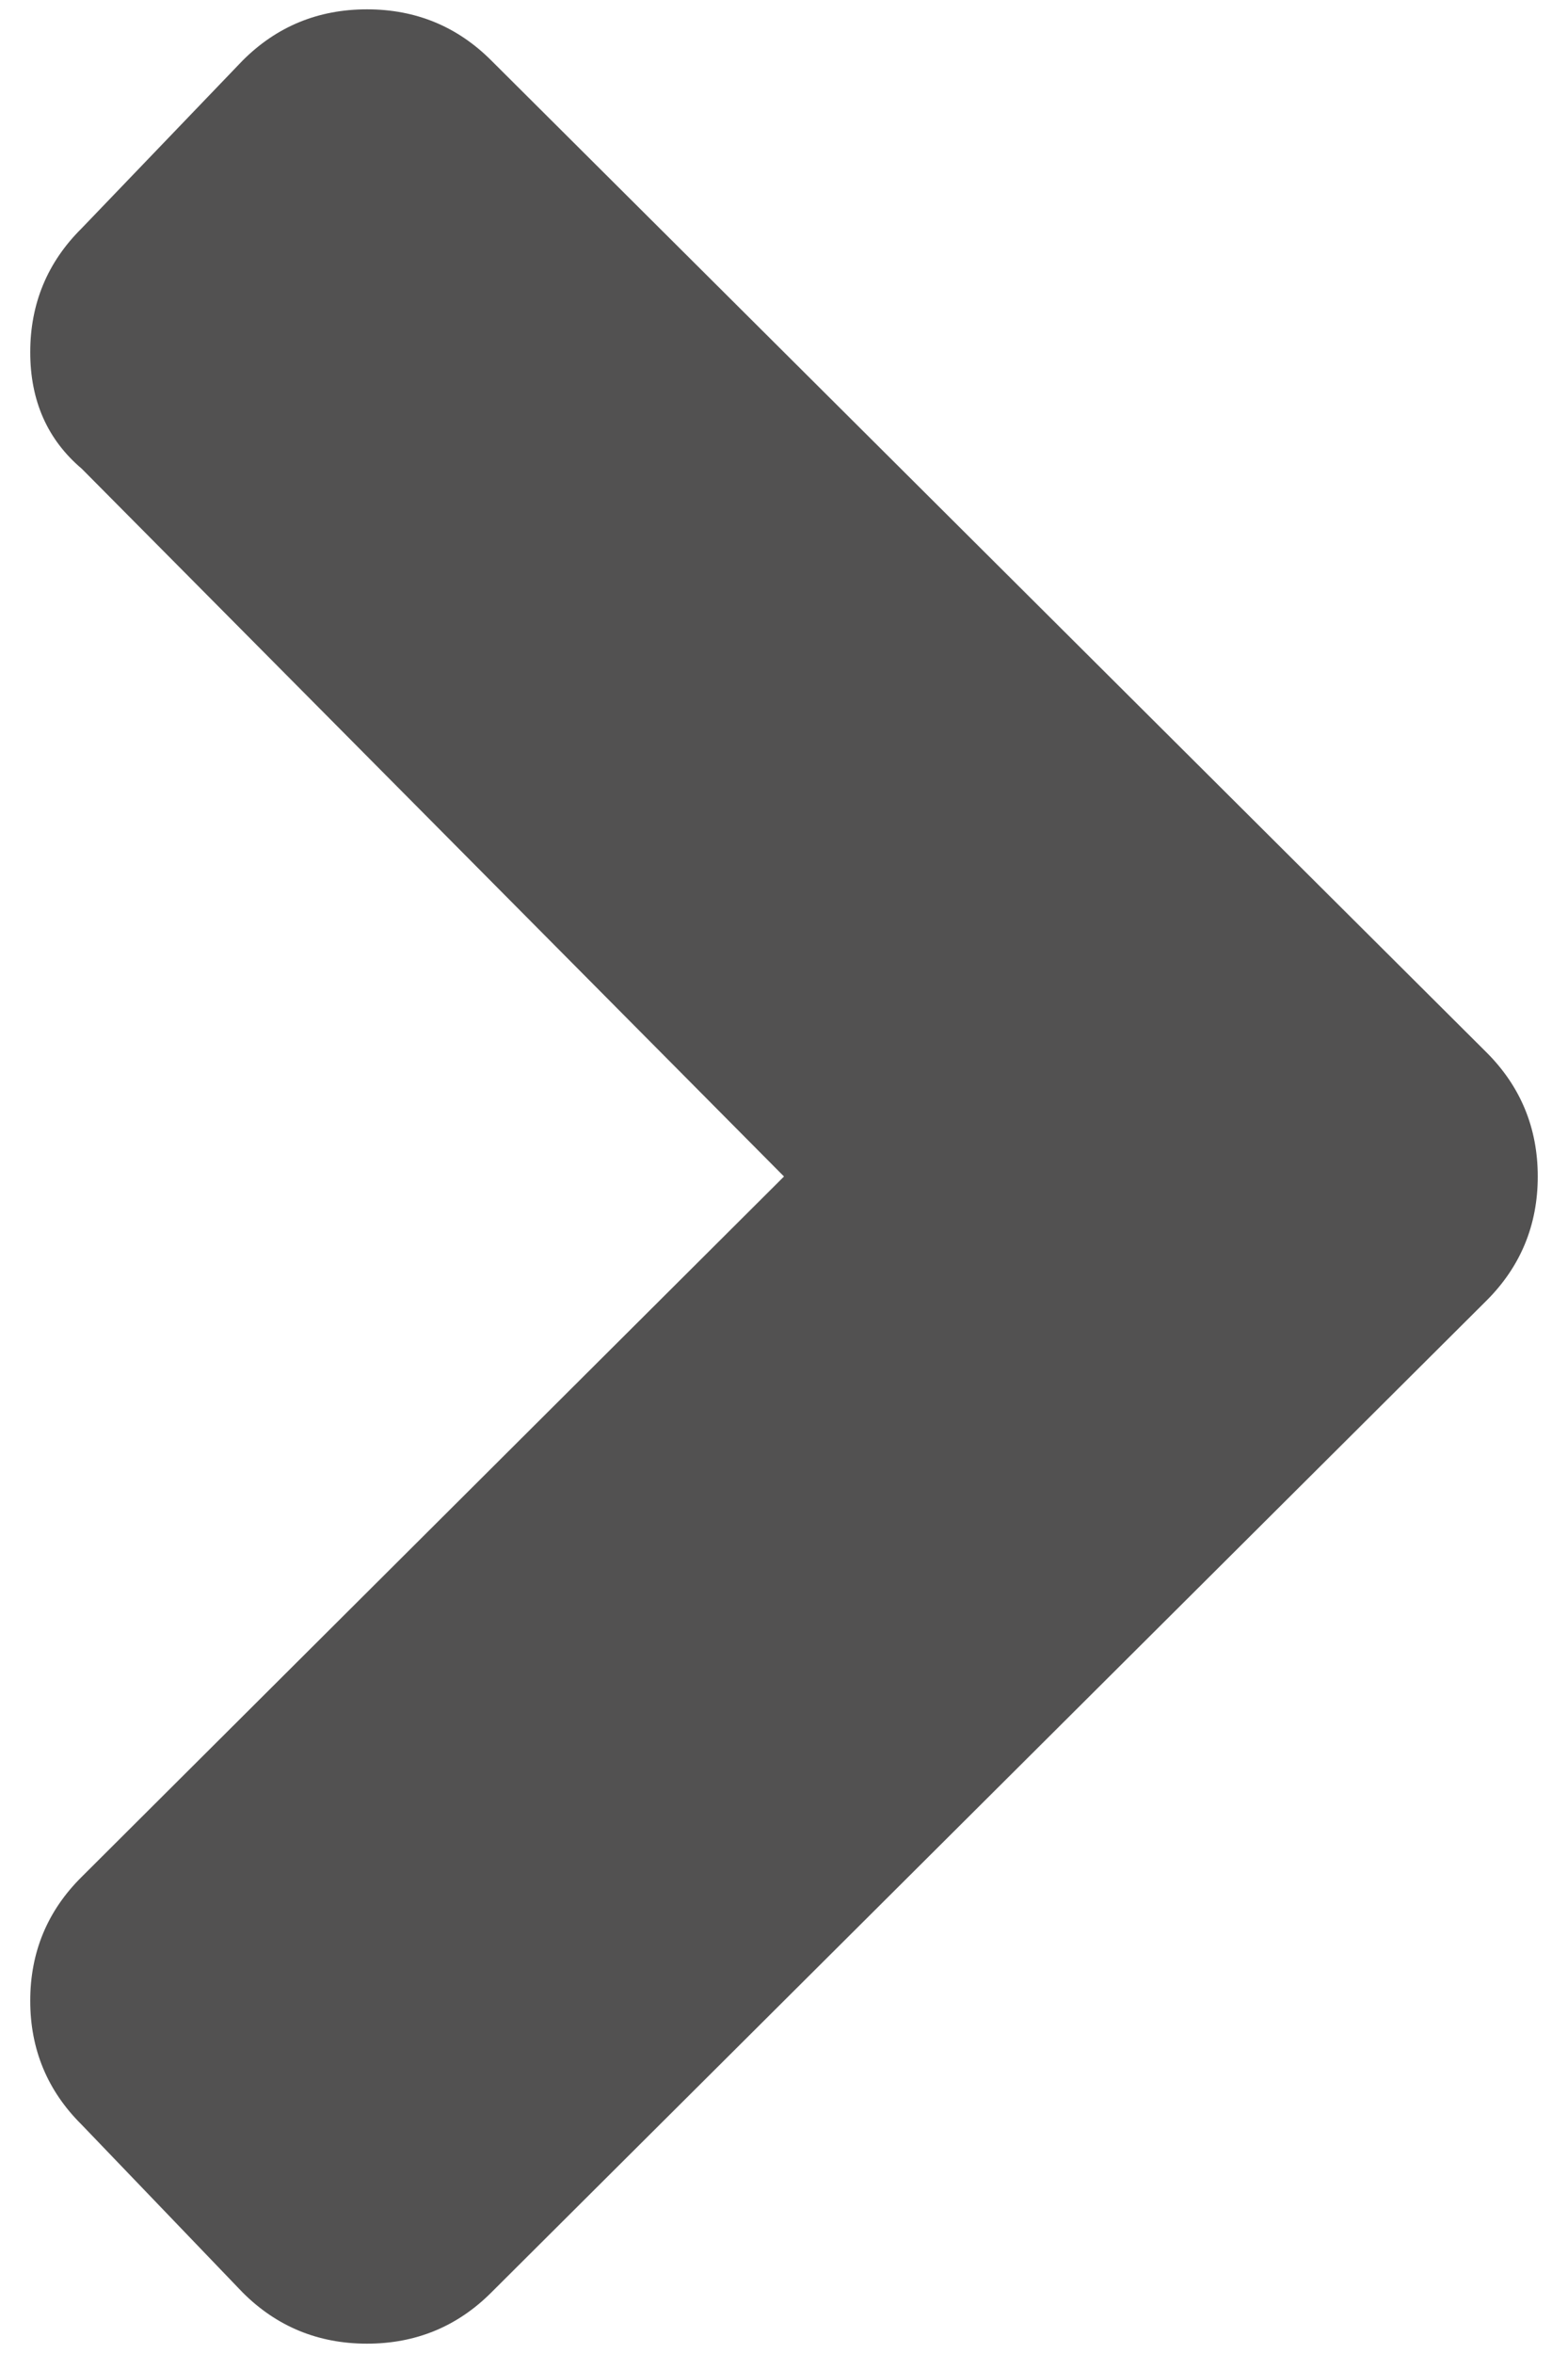 <svg xmlns="http://www.w3.org/2000/svg" width="42" height="63">
	<style></style>
	<path id="" fill="#525151"
		d="M39.82 28.18c.91.91 1.37 2.02 1.37 3.32 0 1.3-.46 2.41-1.37 3.32L13.16 61.38c-.91.91-2.02 1.37-3.33 1.37s-2.42-.46-3.33-1.37l-4.31-4.49c-.92-.91-1.38-2.02-1.38-3.32 0-1.3.46-2.41 1.38-3.32L21 31.5 2.19 12.55C1.27 11.77.81 10.73.81 9.43s.46-2.41 1.38-3.32L6.5 1.62C7.41.71 8.52.25 9.83.25s2.42.46 3.33 1.37z" />
</svg>